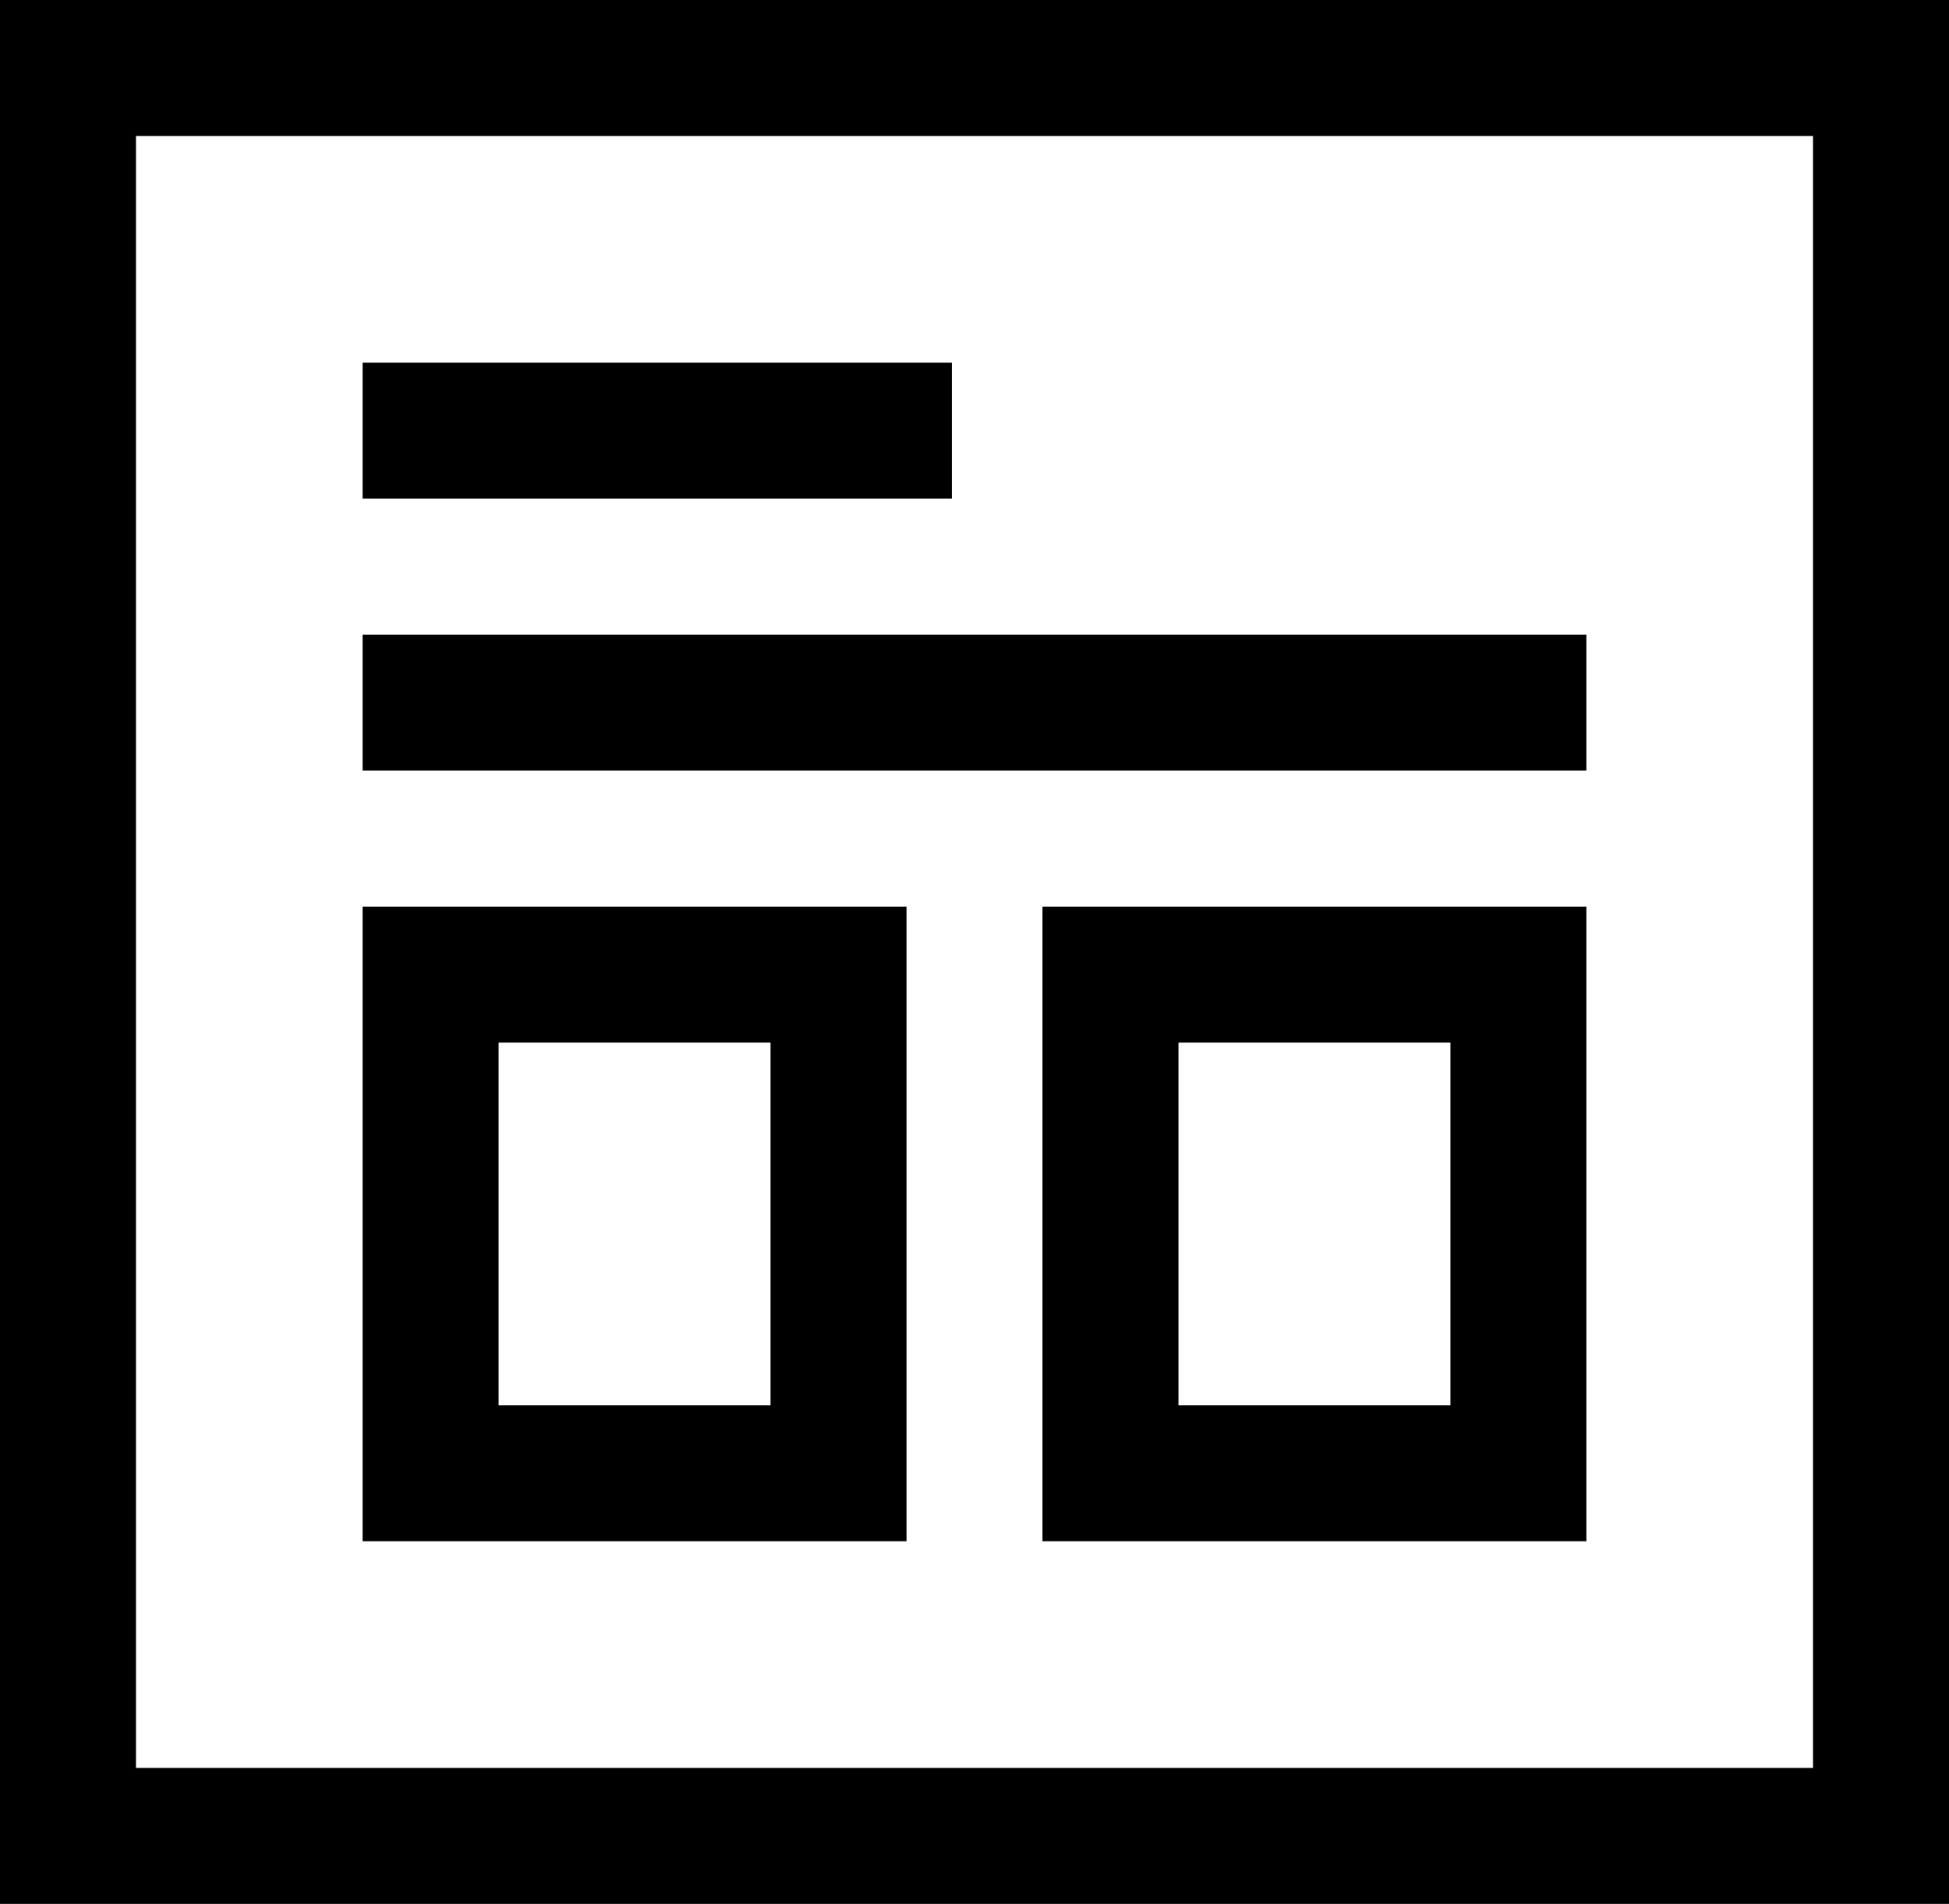 <svg width="43" height="42" viewBox="0 0 43 42" xmlns="http://www.w3.org/2000/svg">
<path fill-rule="evenodd" clip-rule="evenodd" d="M40 3H3V39H40V3ZM0 0V42H43V0H0Z"/>
<path d="M8 8H21V11H8V8Z"/>
<path d="M8 14H35V17H8V14Z"/>
<path fill-rule="evenodd" clip-rule="evenodd" d="M17 23H11V31H17V23ZM8 20V34H20V20H8Z"/>
<path fill-rule="evenodd" clip-rule="evenodd" d="M32 23H26V31H32V23ZM23 20V34H35V20H23Z"/>
</svg>
